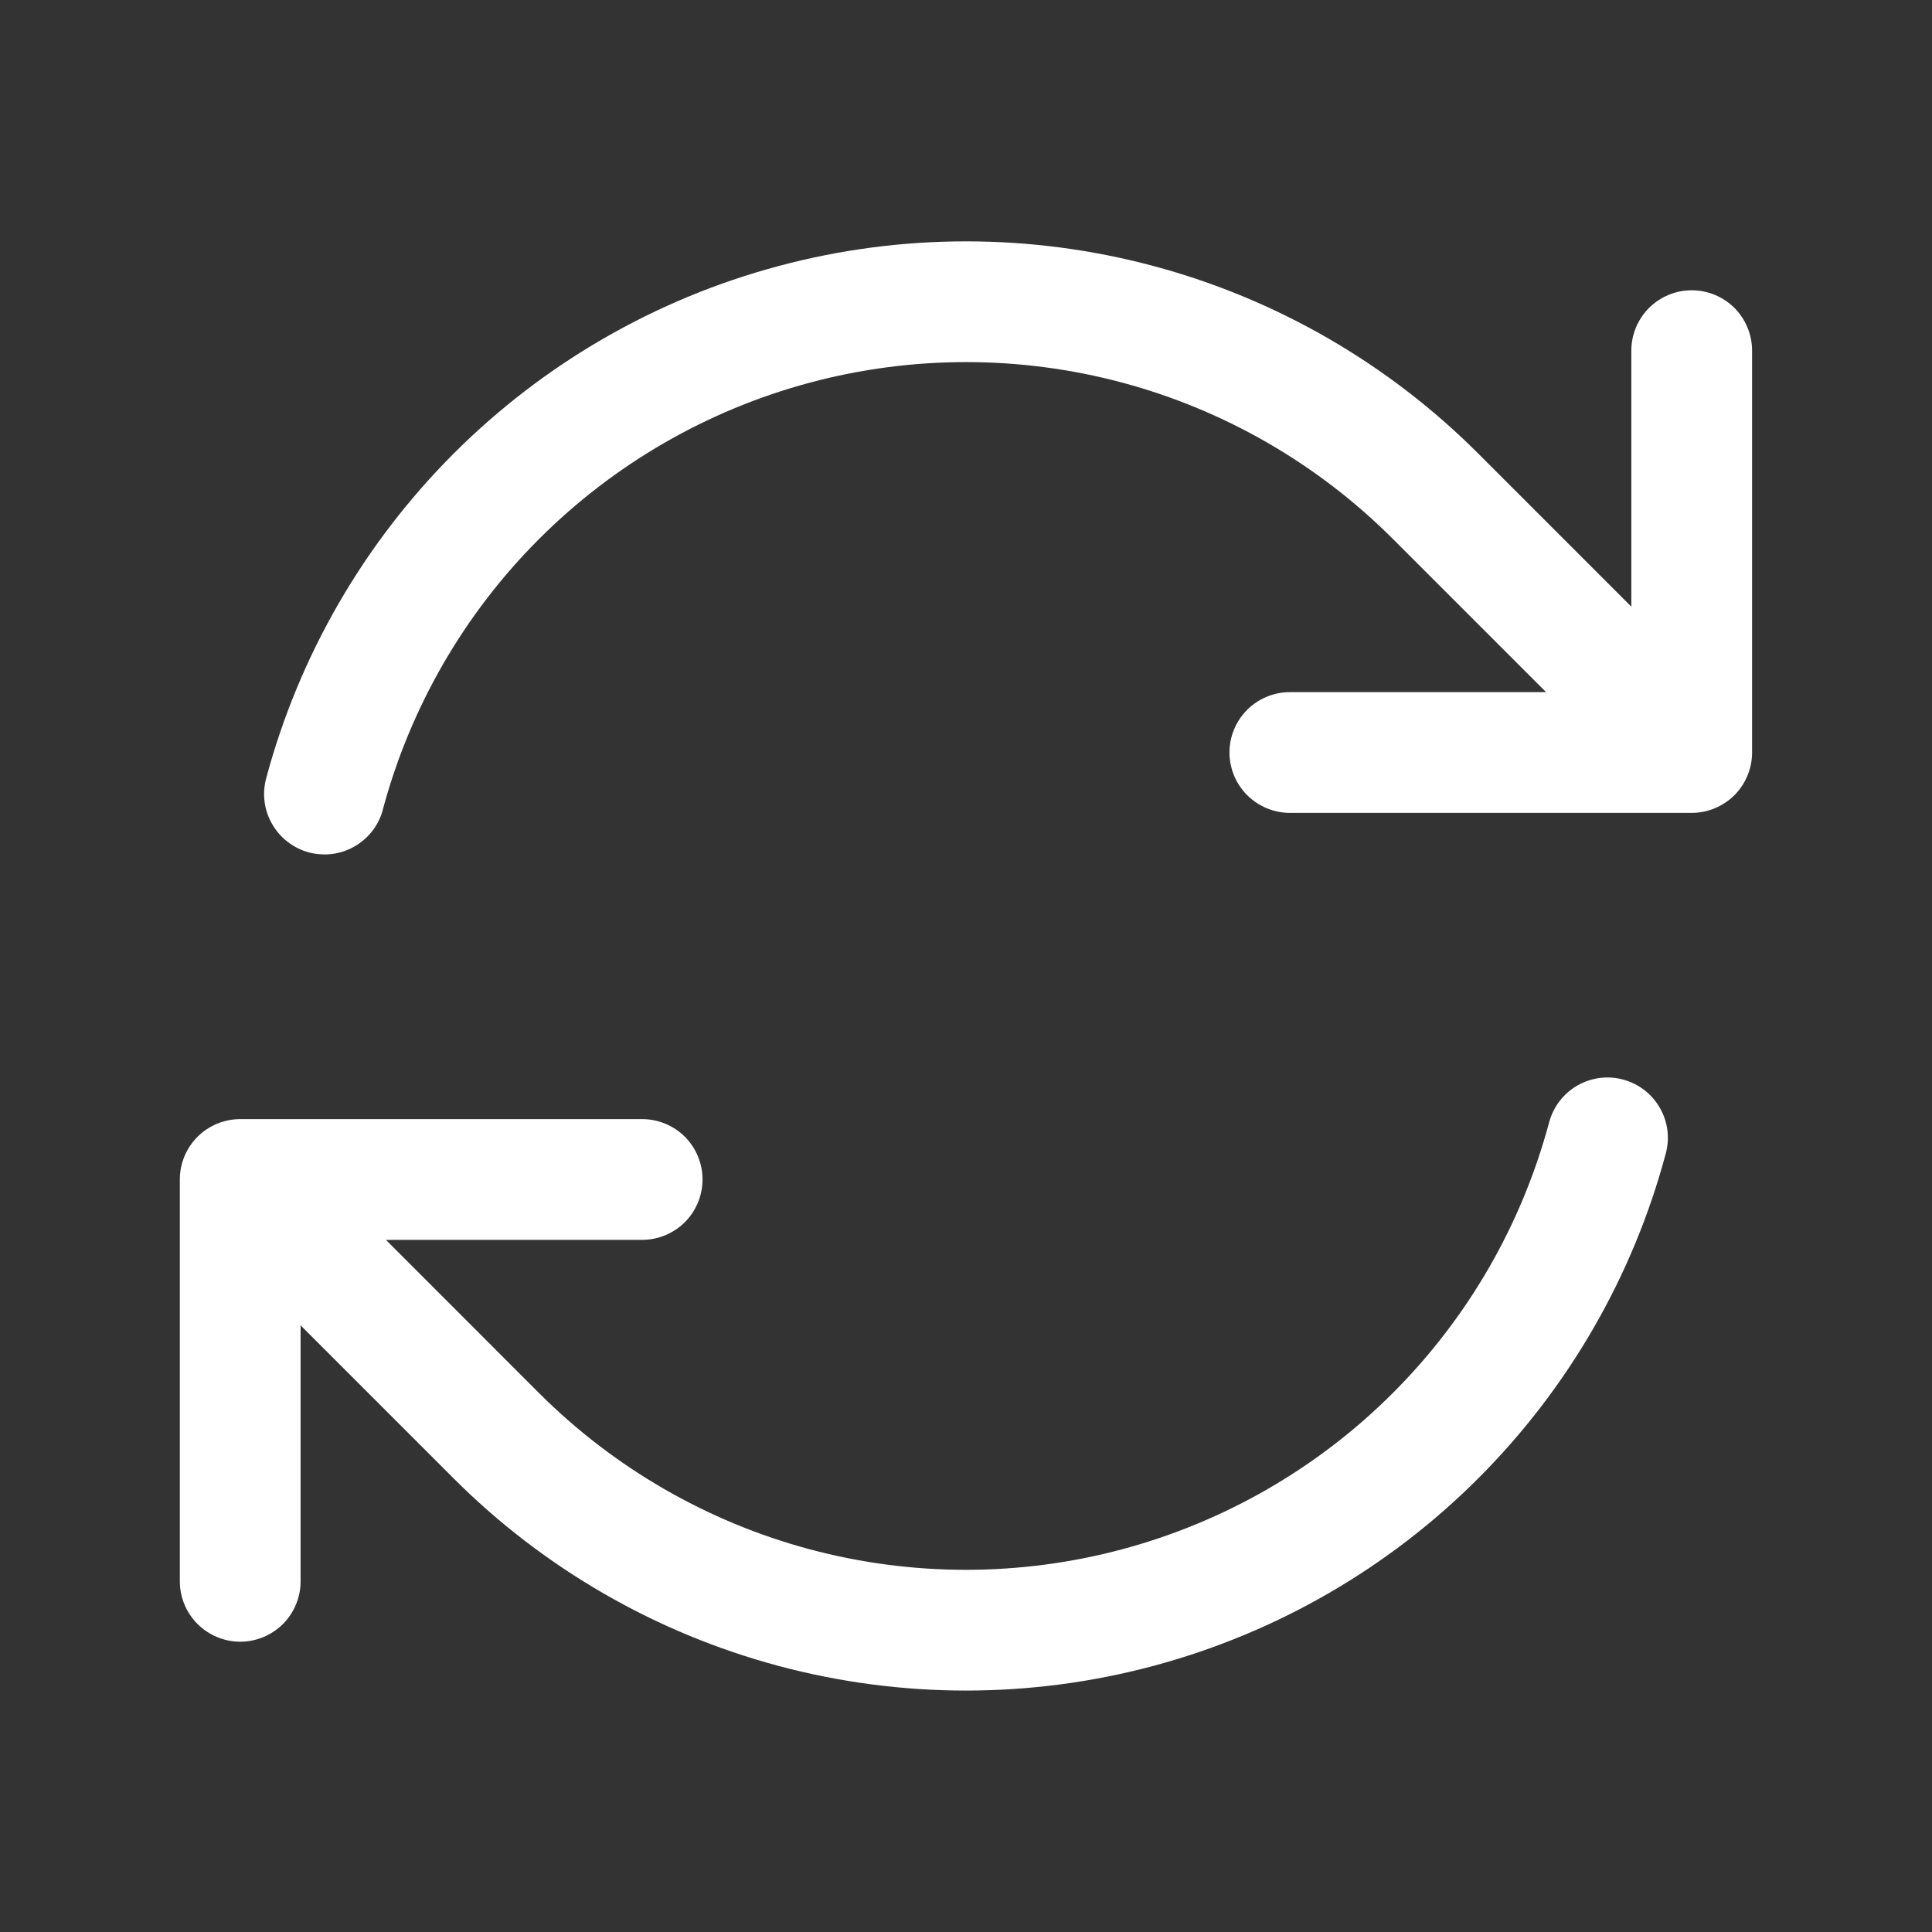 <svg width="24" height="24" viewBox="0 0 24 24" fill="none" xmlns="http://www.w3.org/2000/svg">
<rect x="0" y="0" width="24" height="24" fill="#333333" stroke="none"/>
<g id="arrow-path">
<path id="Vector" fill-rule="evenodd" clip-rule="evenodd" d="M4.755 10.059C5.096 8.787 5.765 7.627 6.696 6.696C7.627 5.765 8.786 5.095 10.058 4.754C11.33 4.413 12.669 4.413 13.941 4.753C15.213 5.094 16.372 5.764 17.303 6.695L19.206 8.598H16.023C15.825 8.598 15.634 8.677 15.493 8.817C15.352 8.958 15.273 9.149 15.273 9.348C15.273 9.546 15.352 9.737 15.493 9.878C15.634 10.018 15.825 10.098 16.023 10.098H21.015C21.214 10.098 21.405 10.018 21.546 9.878C21.686 9.737 21.765 9.546 21.765 9.348V4.356C21.765 4.157 21.686 3.966 21.546 3.825C21.405 3.685 21.214 3.606 21.015 3.606C20.817 3.606 20.626 3.685 20.485 3.825C20.344 3.966 20.265 4.157 20.265 4.356V7.536L18.365 5.636C17.248 4.518 15.857 3.714 14.331 3.305C12.804 2.896 11.197 2.896 9.671 3.305C8.145 3.713 6.753 4.517 5.636 5.634C4.519 6.752 3.715 8.143 3.306 9.67C3.281 9.765 3.274 9.864 3.287 9.962C3.3 10.059 3.332 10.154 3.382 10.239C3.431 10.324 3.496 10.399 3.575 10.459C3.653 10.519 3.742 10.563 3.837 10.589C3.933 10.614 4.032 10.62 4.13 10.608C4.227 10.595 4.322 10.563 4.407 10.513C4.492 10.464 4.567 10.398 4.627 10.32C4.687 10.242 4.731 10.153 4.756 10.058L4.755 10.059ZM20.163 13.411C20.068 13.385 19.969 13.378 19.871 13.391C19.774 13.404 19.679 13.436 19.594 13.485C19.509 13.534 19.434 13.6 19.374 13.678C19.314 13.756 19.27 13.845 19.244 13.941C18.904 15.212 18.235 16.372 17.304 17.303C16.373 18.235 15.213 18.904 13.942 19.245C12.67 19.586 11.331 19.586 10.059 19.246C8.787 18.905 7.627 18.235 6.696 17.305L4.794 15.402H7.977C8.176 15.402 8.367 15.322 8.508 15.182C8.648 15.041 8.727 14.851 8.727 14.652C8.727 14.453 8.648 14.262 8.508 14.121C8.367 13.981 8.176 13.902 7.977 13.902H2.984C2.785 13.902 2.595 13.981 2.454 14.121C2.313 14.262 2.234 14.453 2.234 14.652V19.644C2.234 19.843 2.313 20.033 2.454 20.174C2.595 20.314 2.785 20.394 2.984 20.394C3.183 20.394 3.374 20.314 3.515 20.174C3.655 20.033 3.734 19.843 3.734 19.644V16.464L5.634 18.364C6.751 19.481 8.143 20.285 9.669 20.694C11.196 21.103 12.803 21.103 14.329 20.694C15.855 20.285 17.247 19.482 18.364 18.364C19.481 17.247 20.285 15.855 20.693 14.329C20.745 14.136 20.718 13.932 20.618 13.76C20.519 13.588 20.355 13.462 20.163 13.411Z" fill="white"/>
</g>
</svg>
